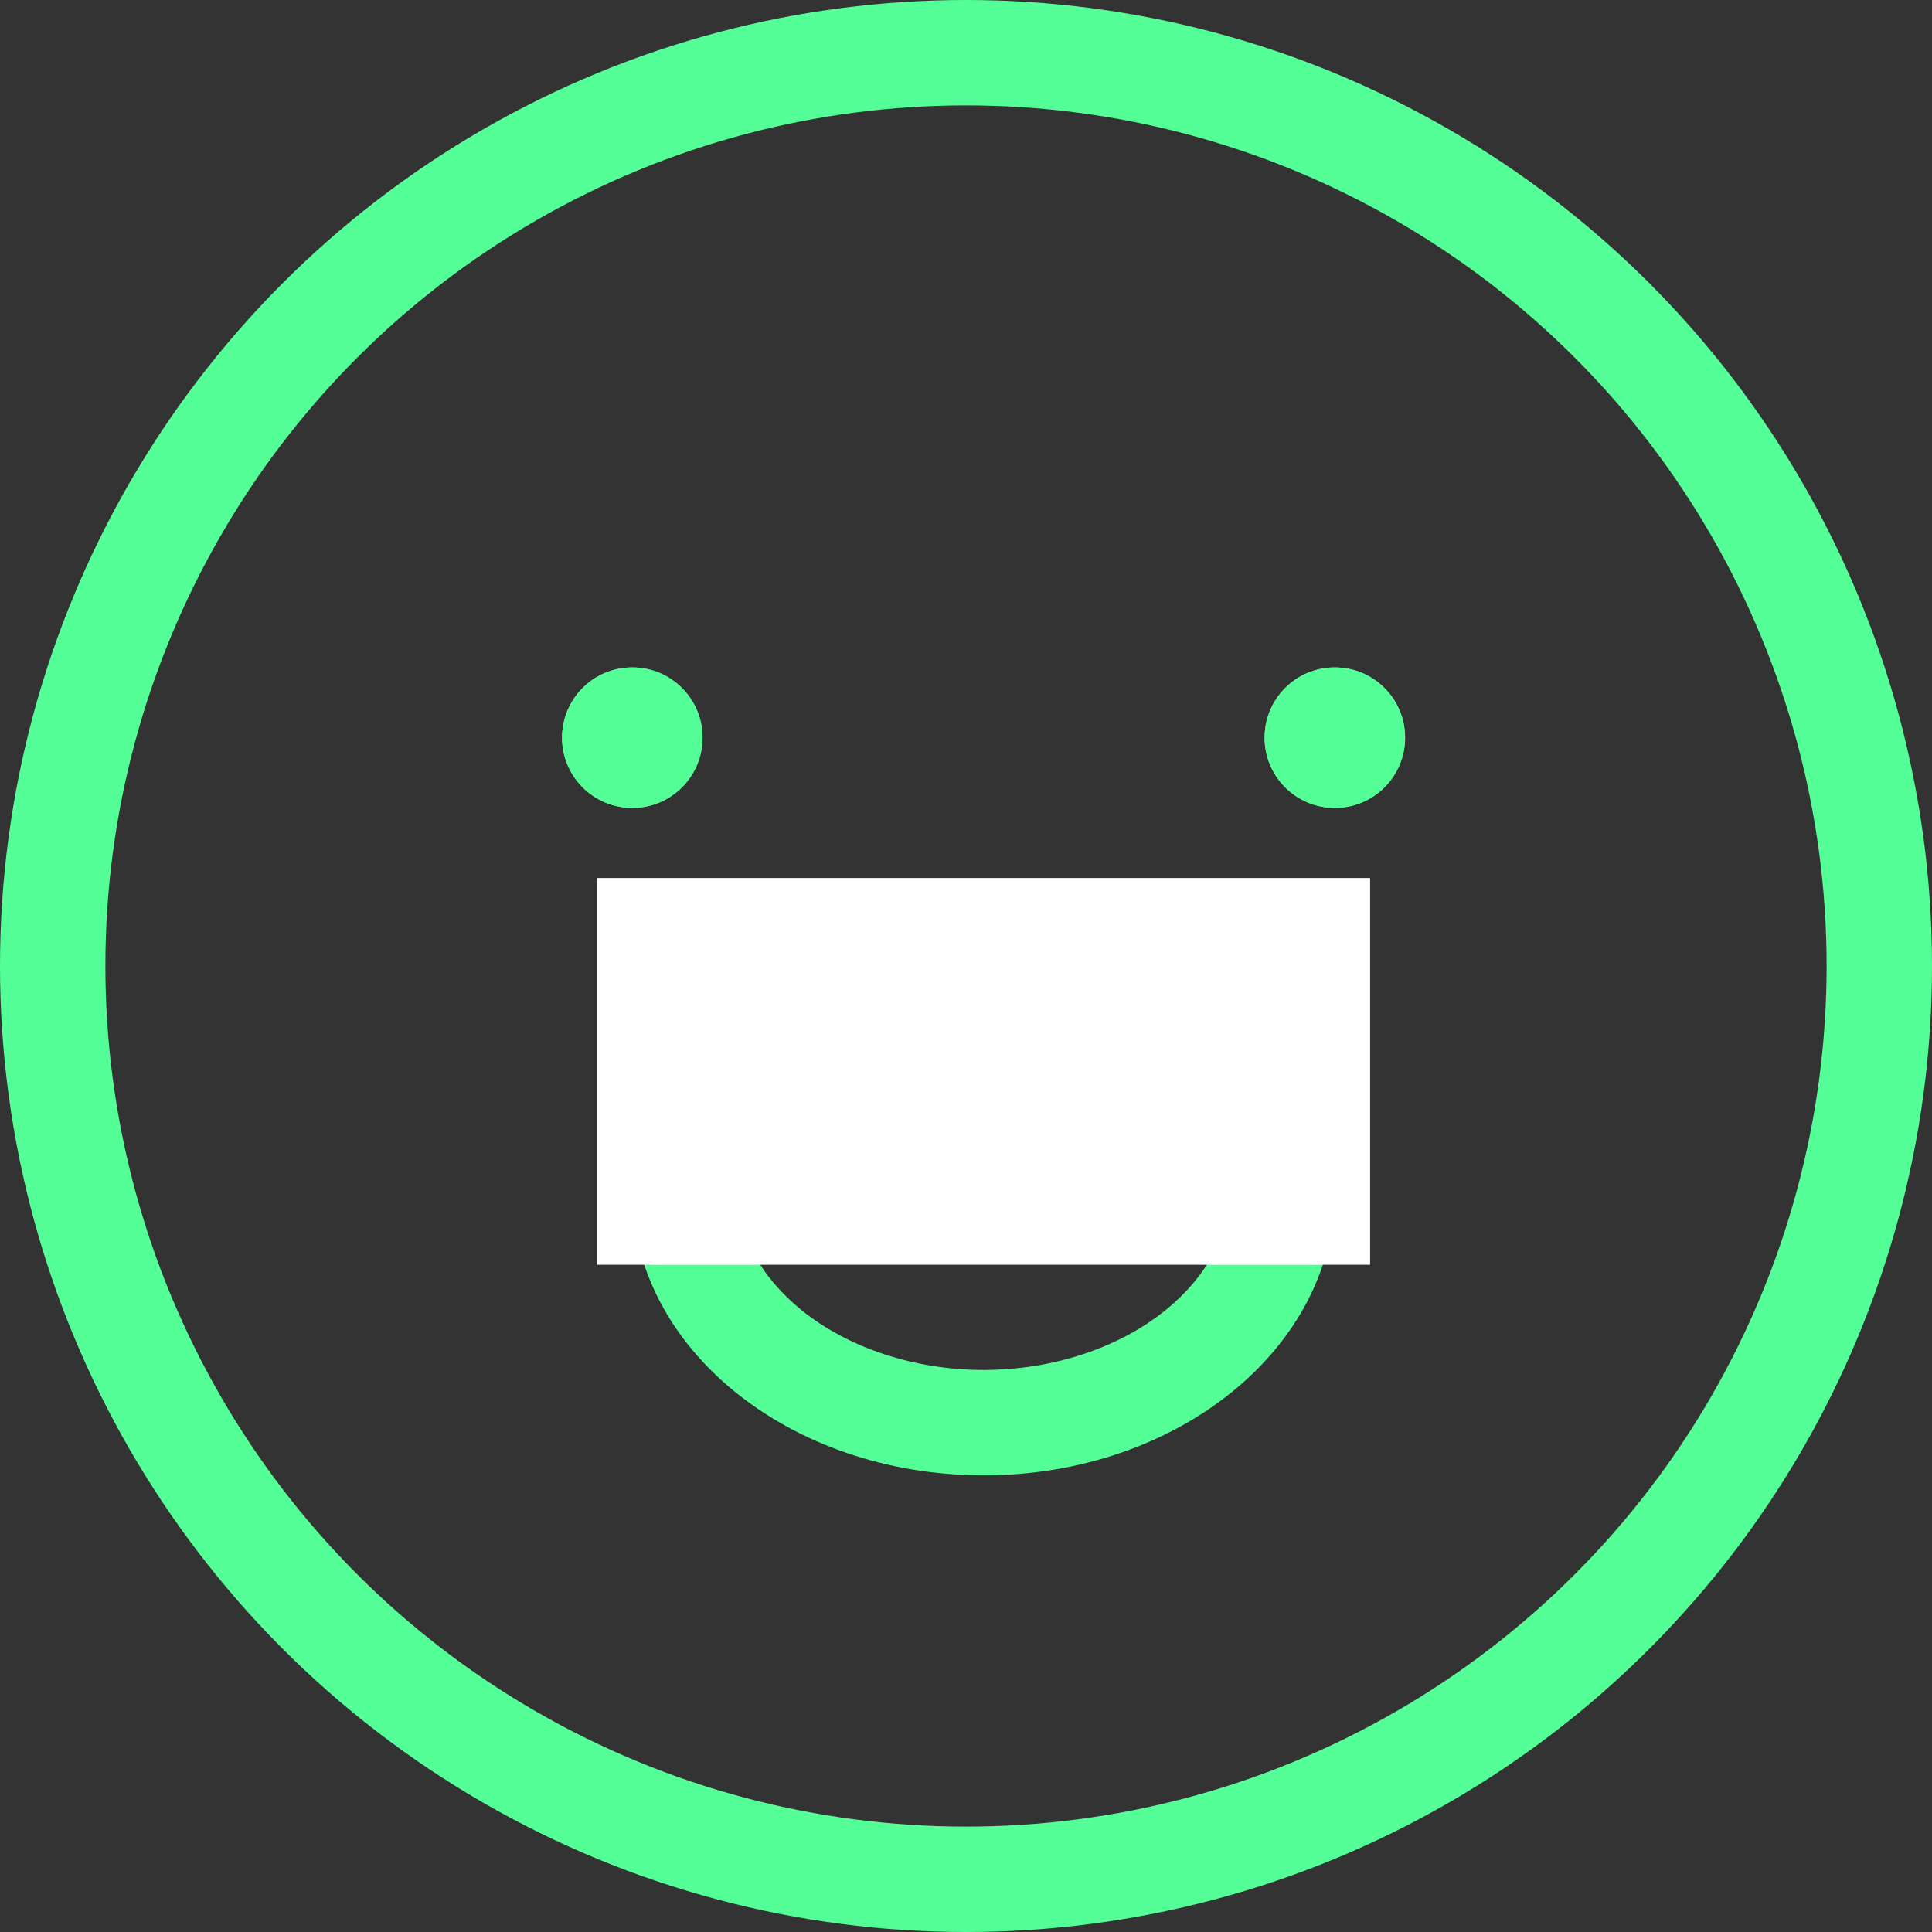 <svg xmlns="http://www.w3.org/2000/svg" width="55" height="55" viewBox="0 0 55 55"><rect x="0" y="0" width="55" height="55" fill="#333333" stroke="none"/><defs><style>.a,.c,.f{fill:none;}.a,.b{stroke:#54ff98;}.a{stroke-width:3px;}.b,.g{fill:#54ff98;}.d{fill:#fff;stroke:#fff;}.e,.g{stroke:none;}</style></defs><g transform="translate(-30 -84)"><g class="a" transform="translate(30 84)"><circle class="e" cx="27.5" cy="27.5" r="27.5"/><circle class="f" cx="27.5" cy="27.5" r="26"/></g><g class="b" transform="translate(46 103)"><circle class="e" cx="2" cy="2" r="2"/><circle class="f" cx="2" cy="2" r="1.5"/></g><g class="b" transform="translate(66 103)"><circle class="e" cx="2" cy="2" r="2"/><circle class="f" cx="2" cy="2" r="1.5"/></g><g class="c" transform="translate(48 109.799)"><path class="e" d="M10,16.2c5.523,0,10-3.627,10-8.1S15.523,0,10,0,0,3.627,0,8.1,4.477,16.2,10,16.2Z"/><path class="g" d="M 10 13.201 C 11.957 13.201 13.846 12.58 15.183 11.497 C 16.355 10.548 17 9.342 17 8.1 C 17 6.859 16.355 5.653 15.183 4.704 C 13.846 3.621 11.957 3 10 3 C 8.043 3 6.154 3.621 4.817 4.704 C 3.645 5.653 3 6.859 3 8.1 C 3 9.342 3.645 10.548 4.817 11.497 C 6.154 12.58 8.043 13.201 10 13.201 M 10 16.201 C 4.477 16.201 0 12.574 0 8.1 C 0 3.627 4.477 -1.391601585964963e-06 10 -1.391601585964963e-06 C 15.523 -1.391601585964963e-06 20 3.627 20 8.1 C 20 12.574 15.523 16.201 10 16.201 Z"/></g><g class="d" transform="translate(47 109)"><rect class="e" width="22" height="11"/><rect class="f" x="0.5" y="0.5" width="21" height="10"/></g></g></svg>
